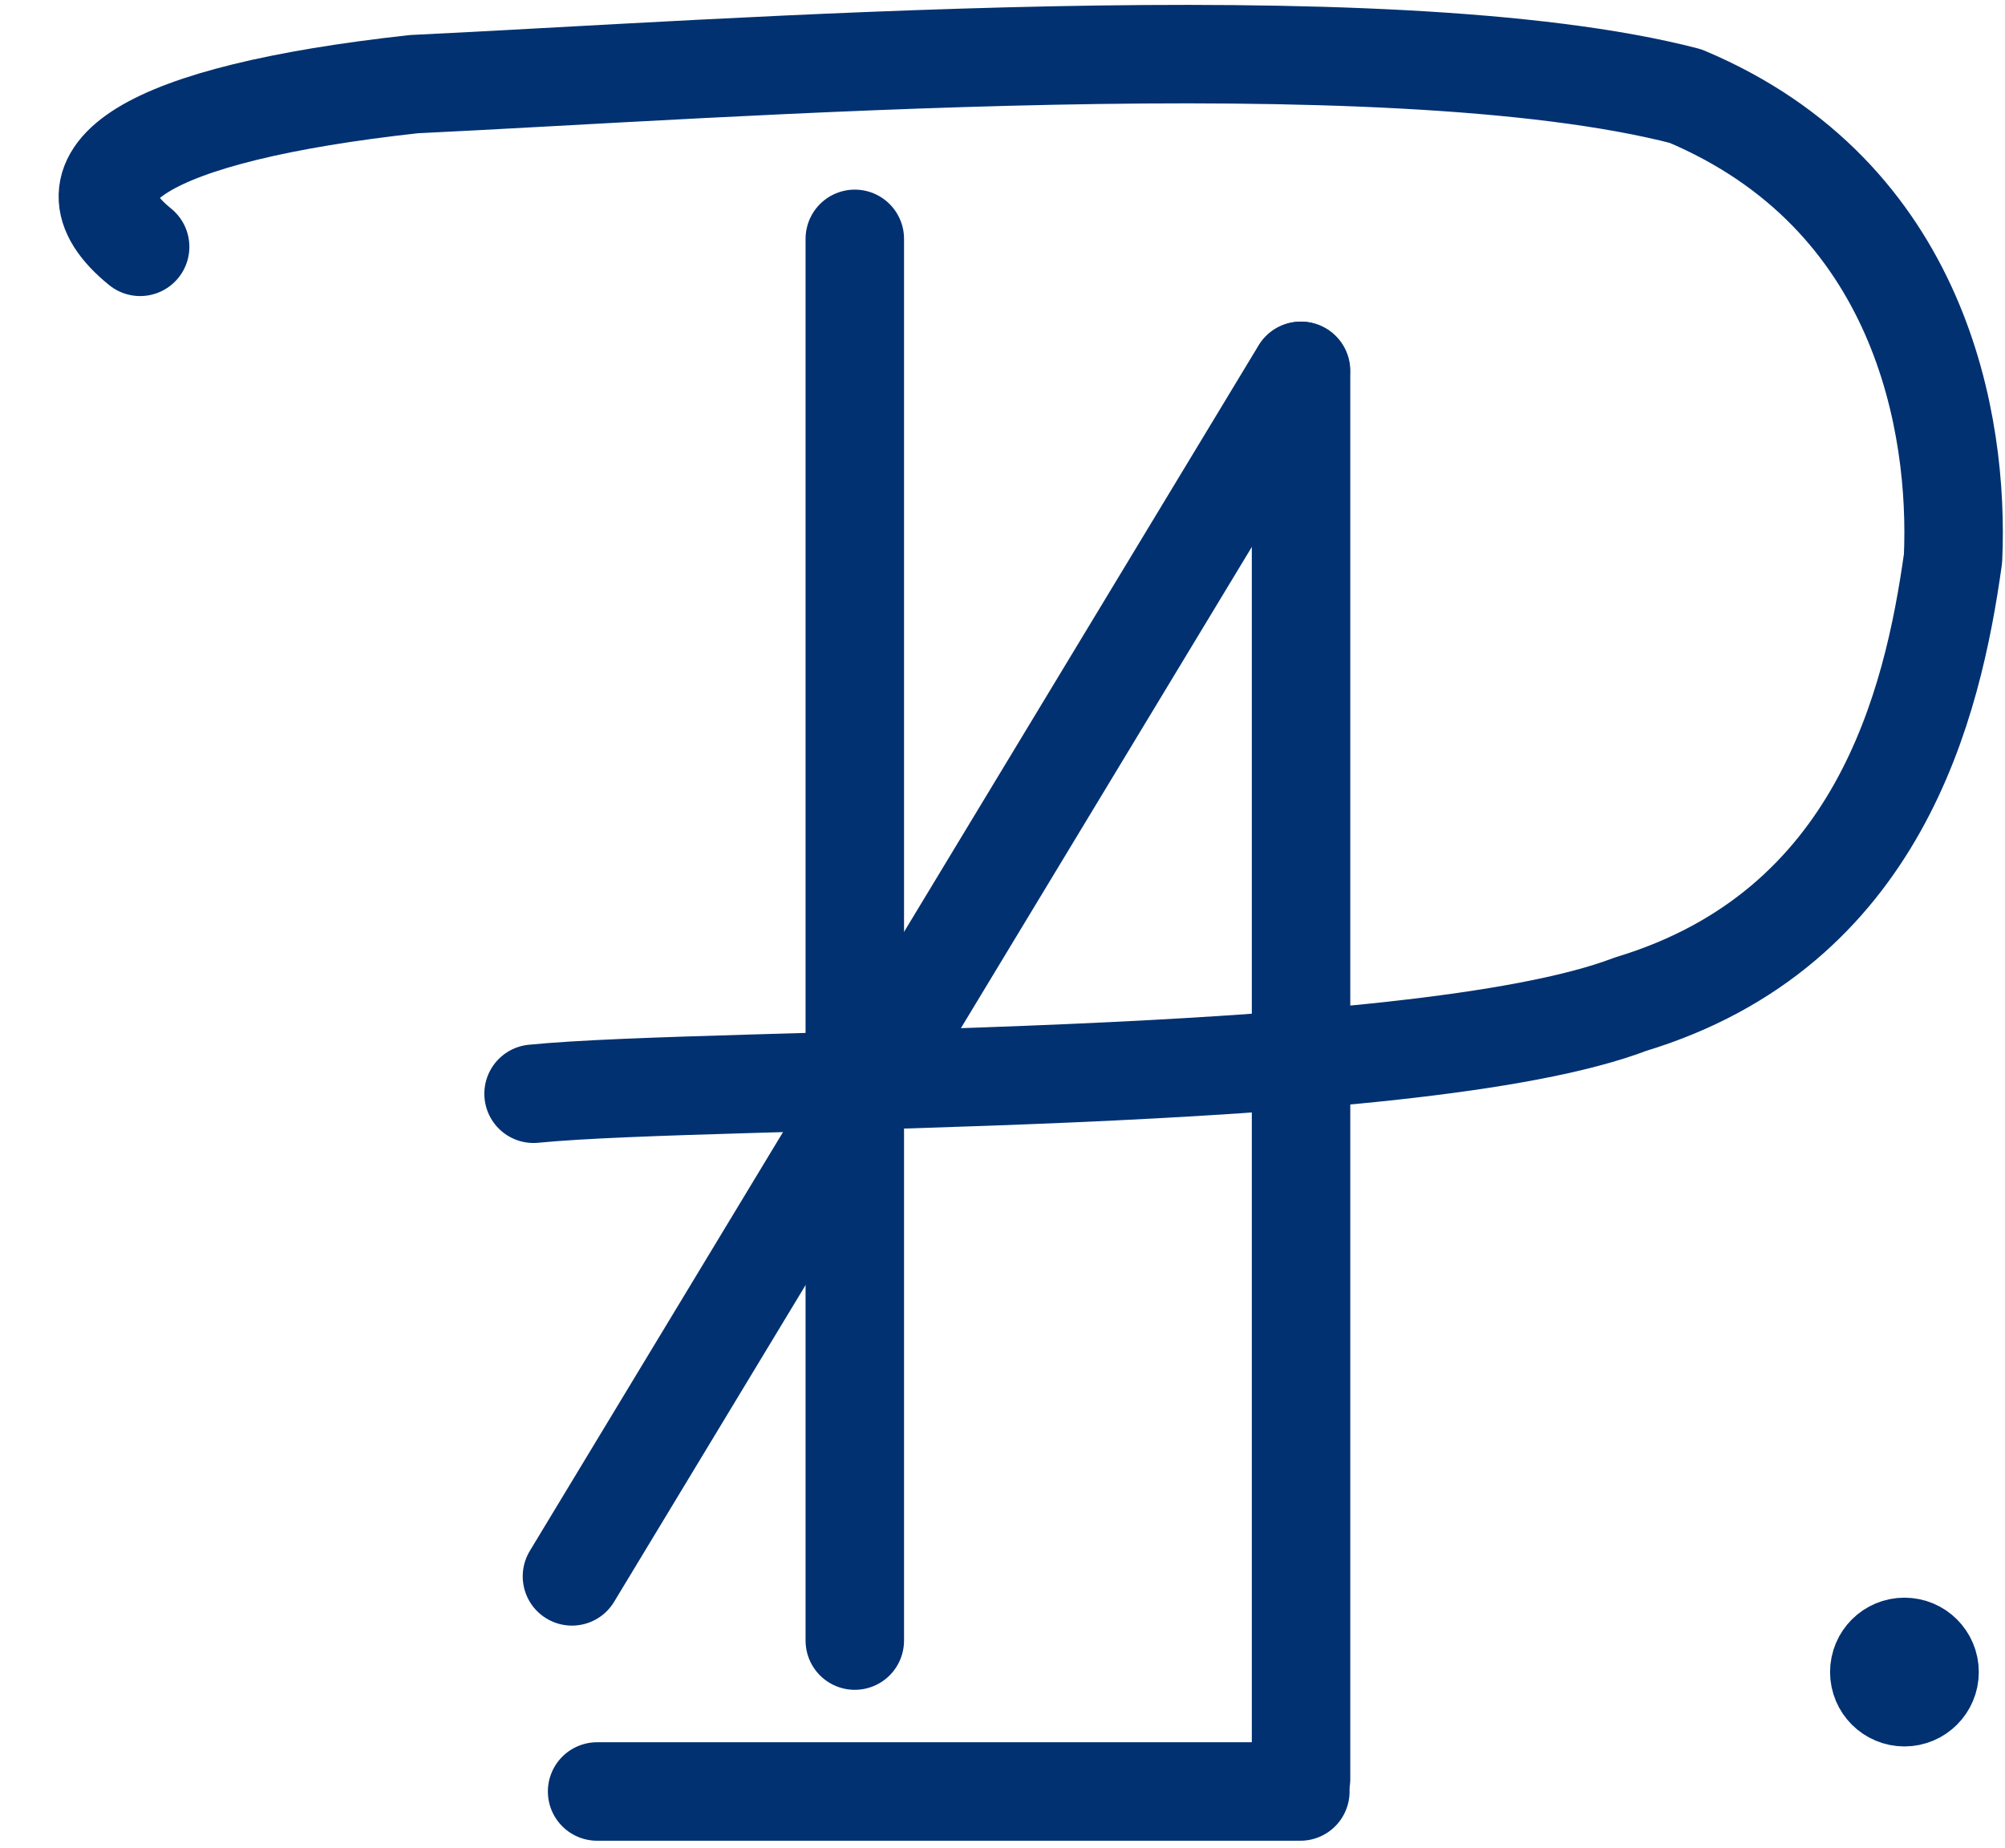 <svg width="319" height="294" xmlns="http://www.w3.org/2000/svg" xmlns:xlink="http://www.w3.org/1999/xlink" overflow="hidden"><defs><clipPath id="clip0"><path d="M435 256 754 256 754 550 435 550Z" fill-rule="evenodd" clip-rule="evenodd"/></clipPath></defs><g clip-path="url(#clip0)" transform="translate(-435 -256)"><path d="M642 315 642 539" stroke="#013171" stroke-width="15.667" stroke-linecap="round" stroke-miterlimit="8" fill="none" fill-rule="evenodd"/><path d="M0 0 115.948 191.778" stroke="#013171" stroke-width="15.667" stroke-linecap="round" stroke-miterlimit="8" fill="none" fill-rule="evenodd" transform="matrix(-1 -8.74228e-08 -8.74228e-08 1 641.948 315)"/><path d="M0 0 111.888 0" stroke="#013171" stroke-width="15.667" stroke-linecap="round" stroke-miterlimit="8" fill="none" fill-rule="evenodd" transform="matrix(-1 -8.74228e-08 -8.74228e-08 1 641.888 541)"/><path d="M0 0 0 222.992" stroke="#013171" stroke-width="15.667" stroke-linecap="round" stroke-miterlimit="8" fill="none" fill-rule="evenodd" transform="matrix(1 0 0 -1 571 516.992)"/><path d="M457.295 295.266C443.302 283.926 457.938 274.11 500.85 269.385 549.791 267.071 655.505 258.931 703.168 271.286 740.714 287.062 746.682 323.551 745.733 344.822 742.504 367.924 734.018 403.757 694.441 415.744 659.843 428.958 549.103 427.102 519.892 430" stroke="#013171" stroke-width="15.667" stroke-linecap="round" stroke-linejoin="round" stroke-miterlimit="10" fill="none" fill-rule="evenodd"/><path d="M734 522C734 519.791 735.791 518 738 518 740.209 518 742 519.791 742 522 742 524.209 740.209 526 738 526 735.791 526 734 524.209 734 522Z" stroke="#013171" stroke-width="15.667" stroke-miterlimit="8" fill="#013171" fill-rule="evenodd"/></g></svg>
